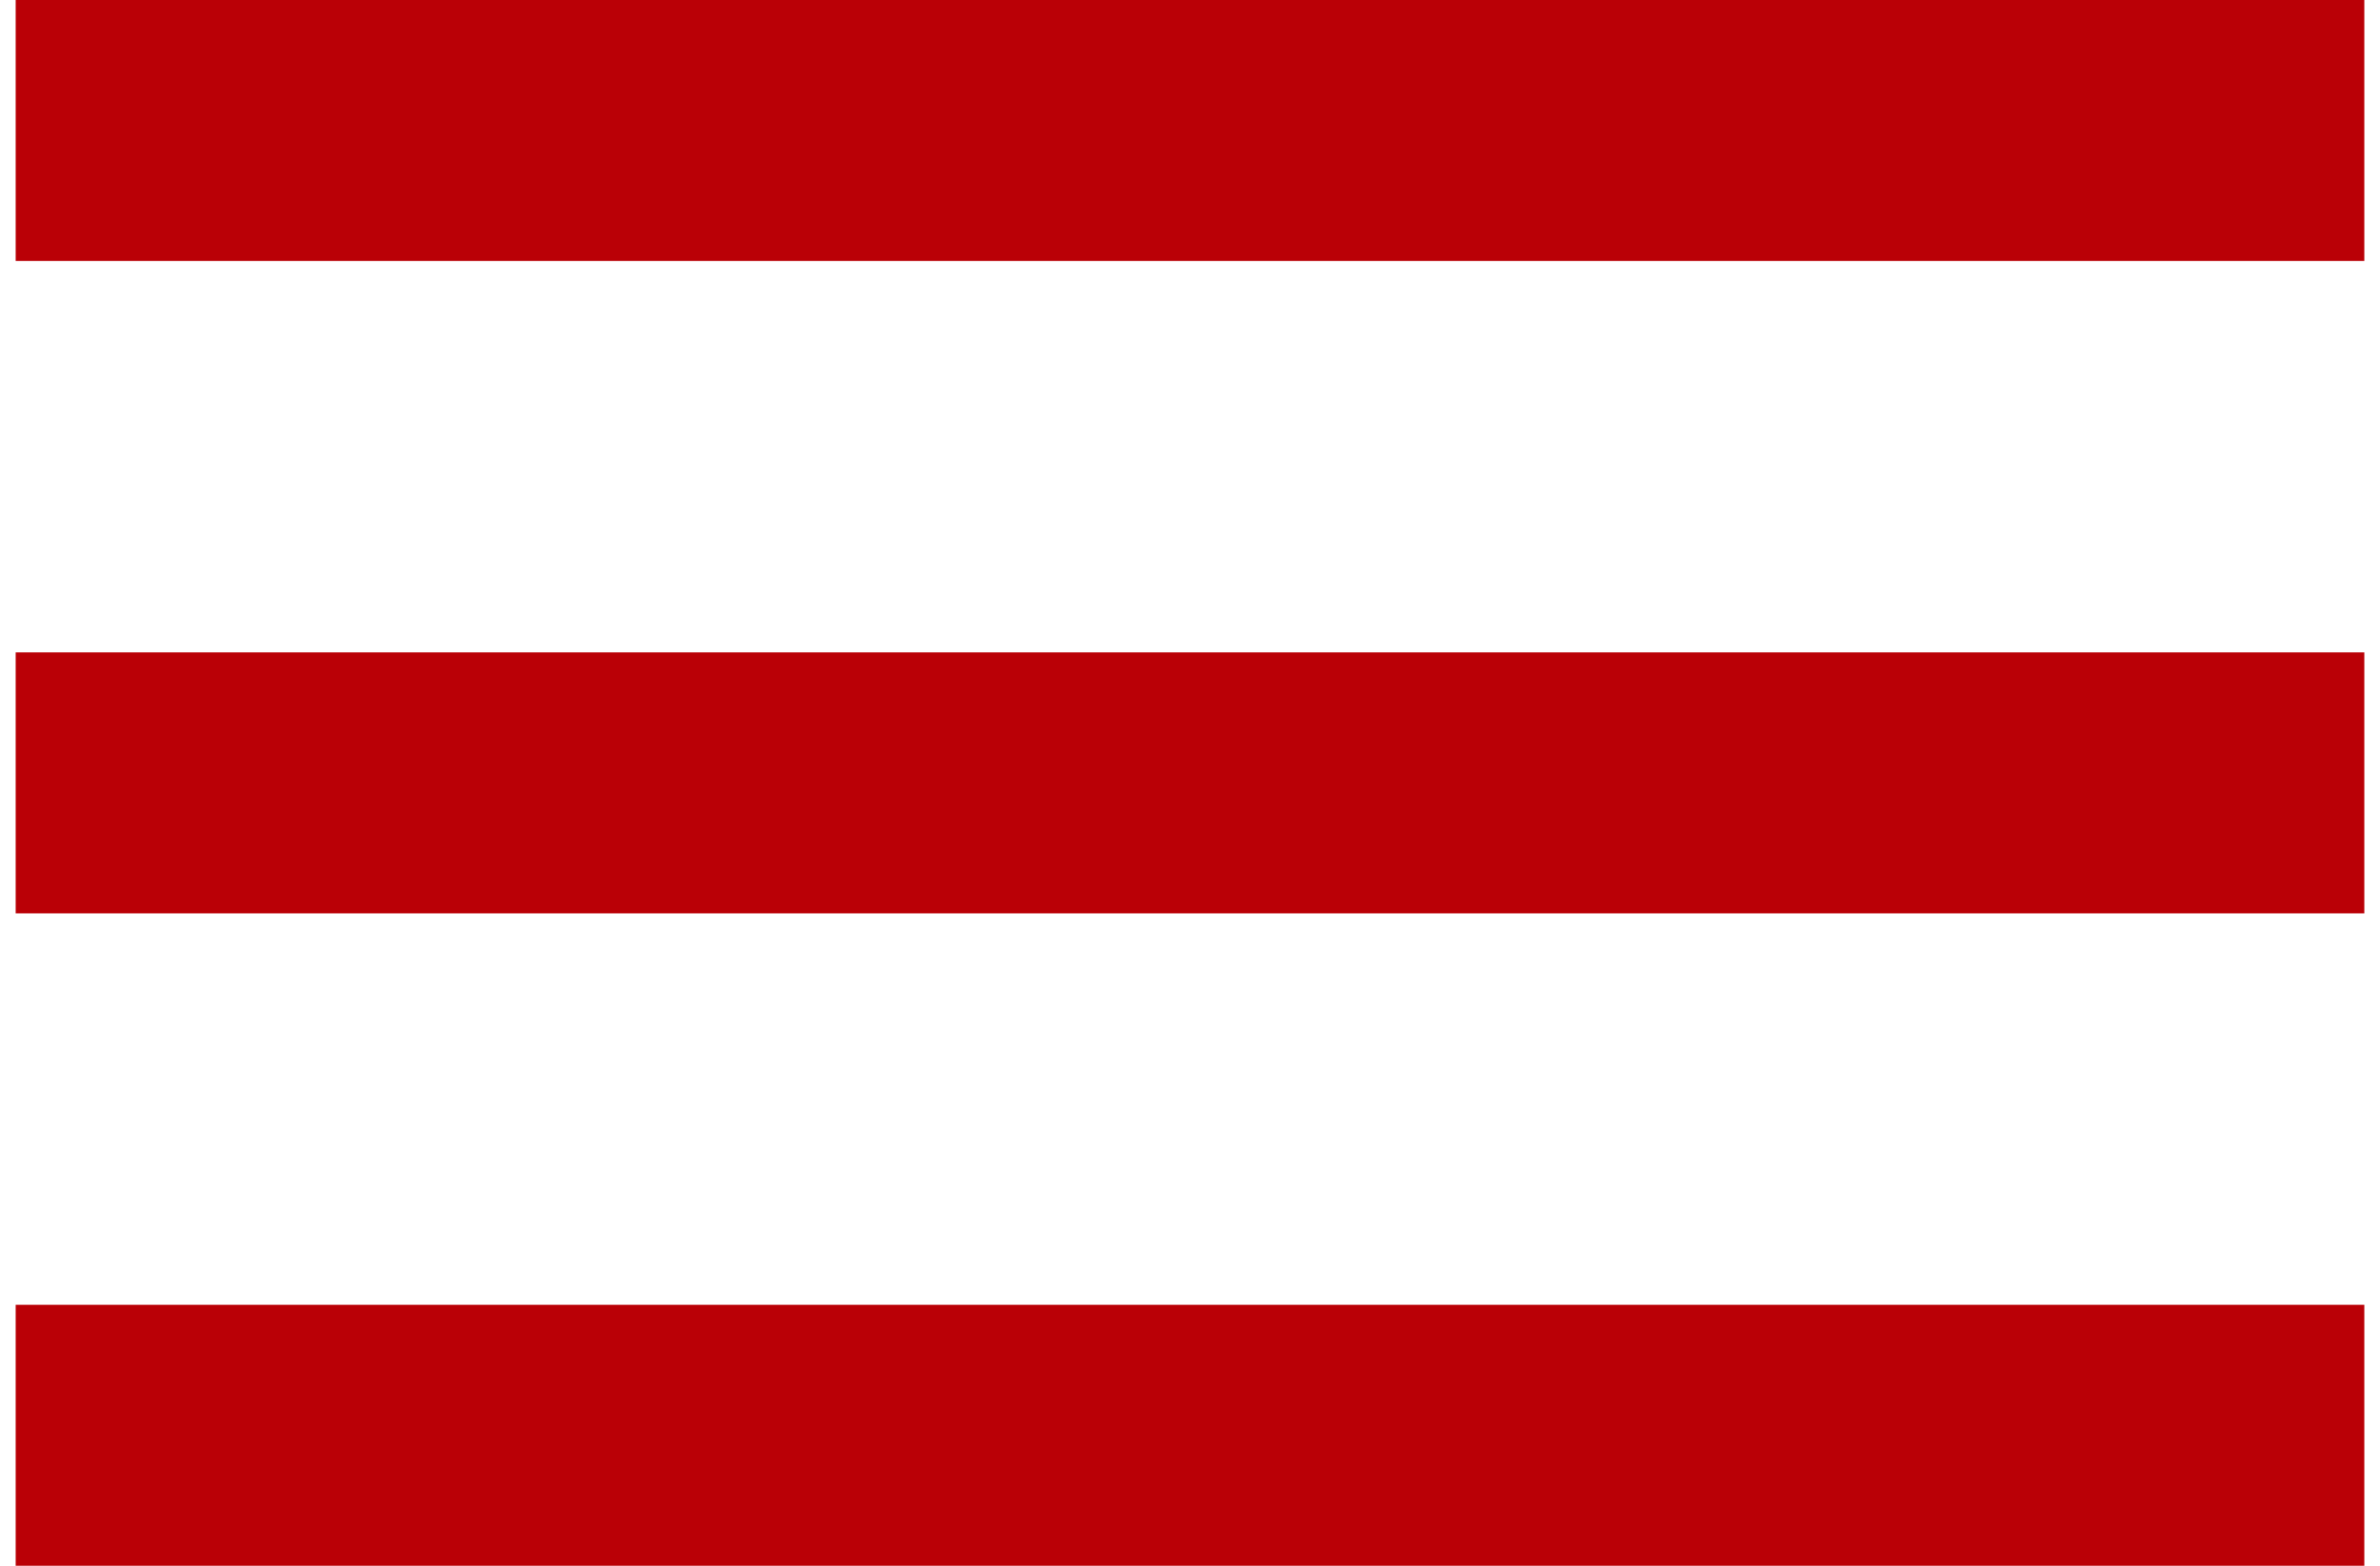 <svg width="76" height="50" viewBox="0 0 76 50" fill="none" xmlns="http://www.w3.org/2000/svg">
<path d="M0.5 50V41.667H75.5V50H0.5ZM0.5 29.167V20.833H75.5V29.167H0.5ZM0.5 8.333V0H75.5V8.333H0.5Z" fill="#BA0006"/>
</svg>
